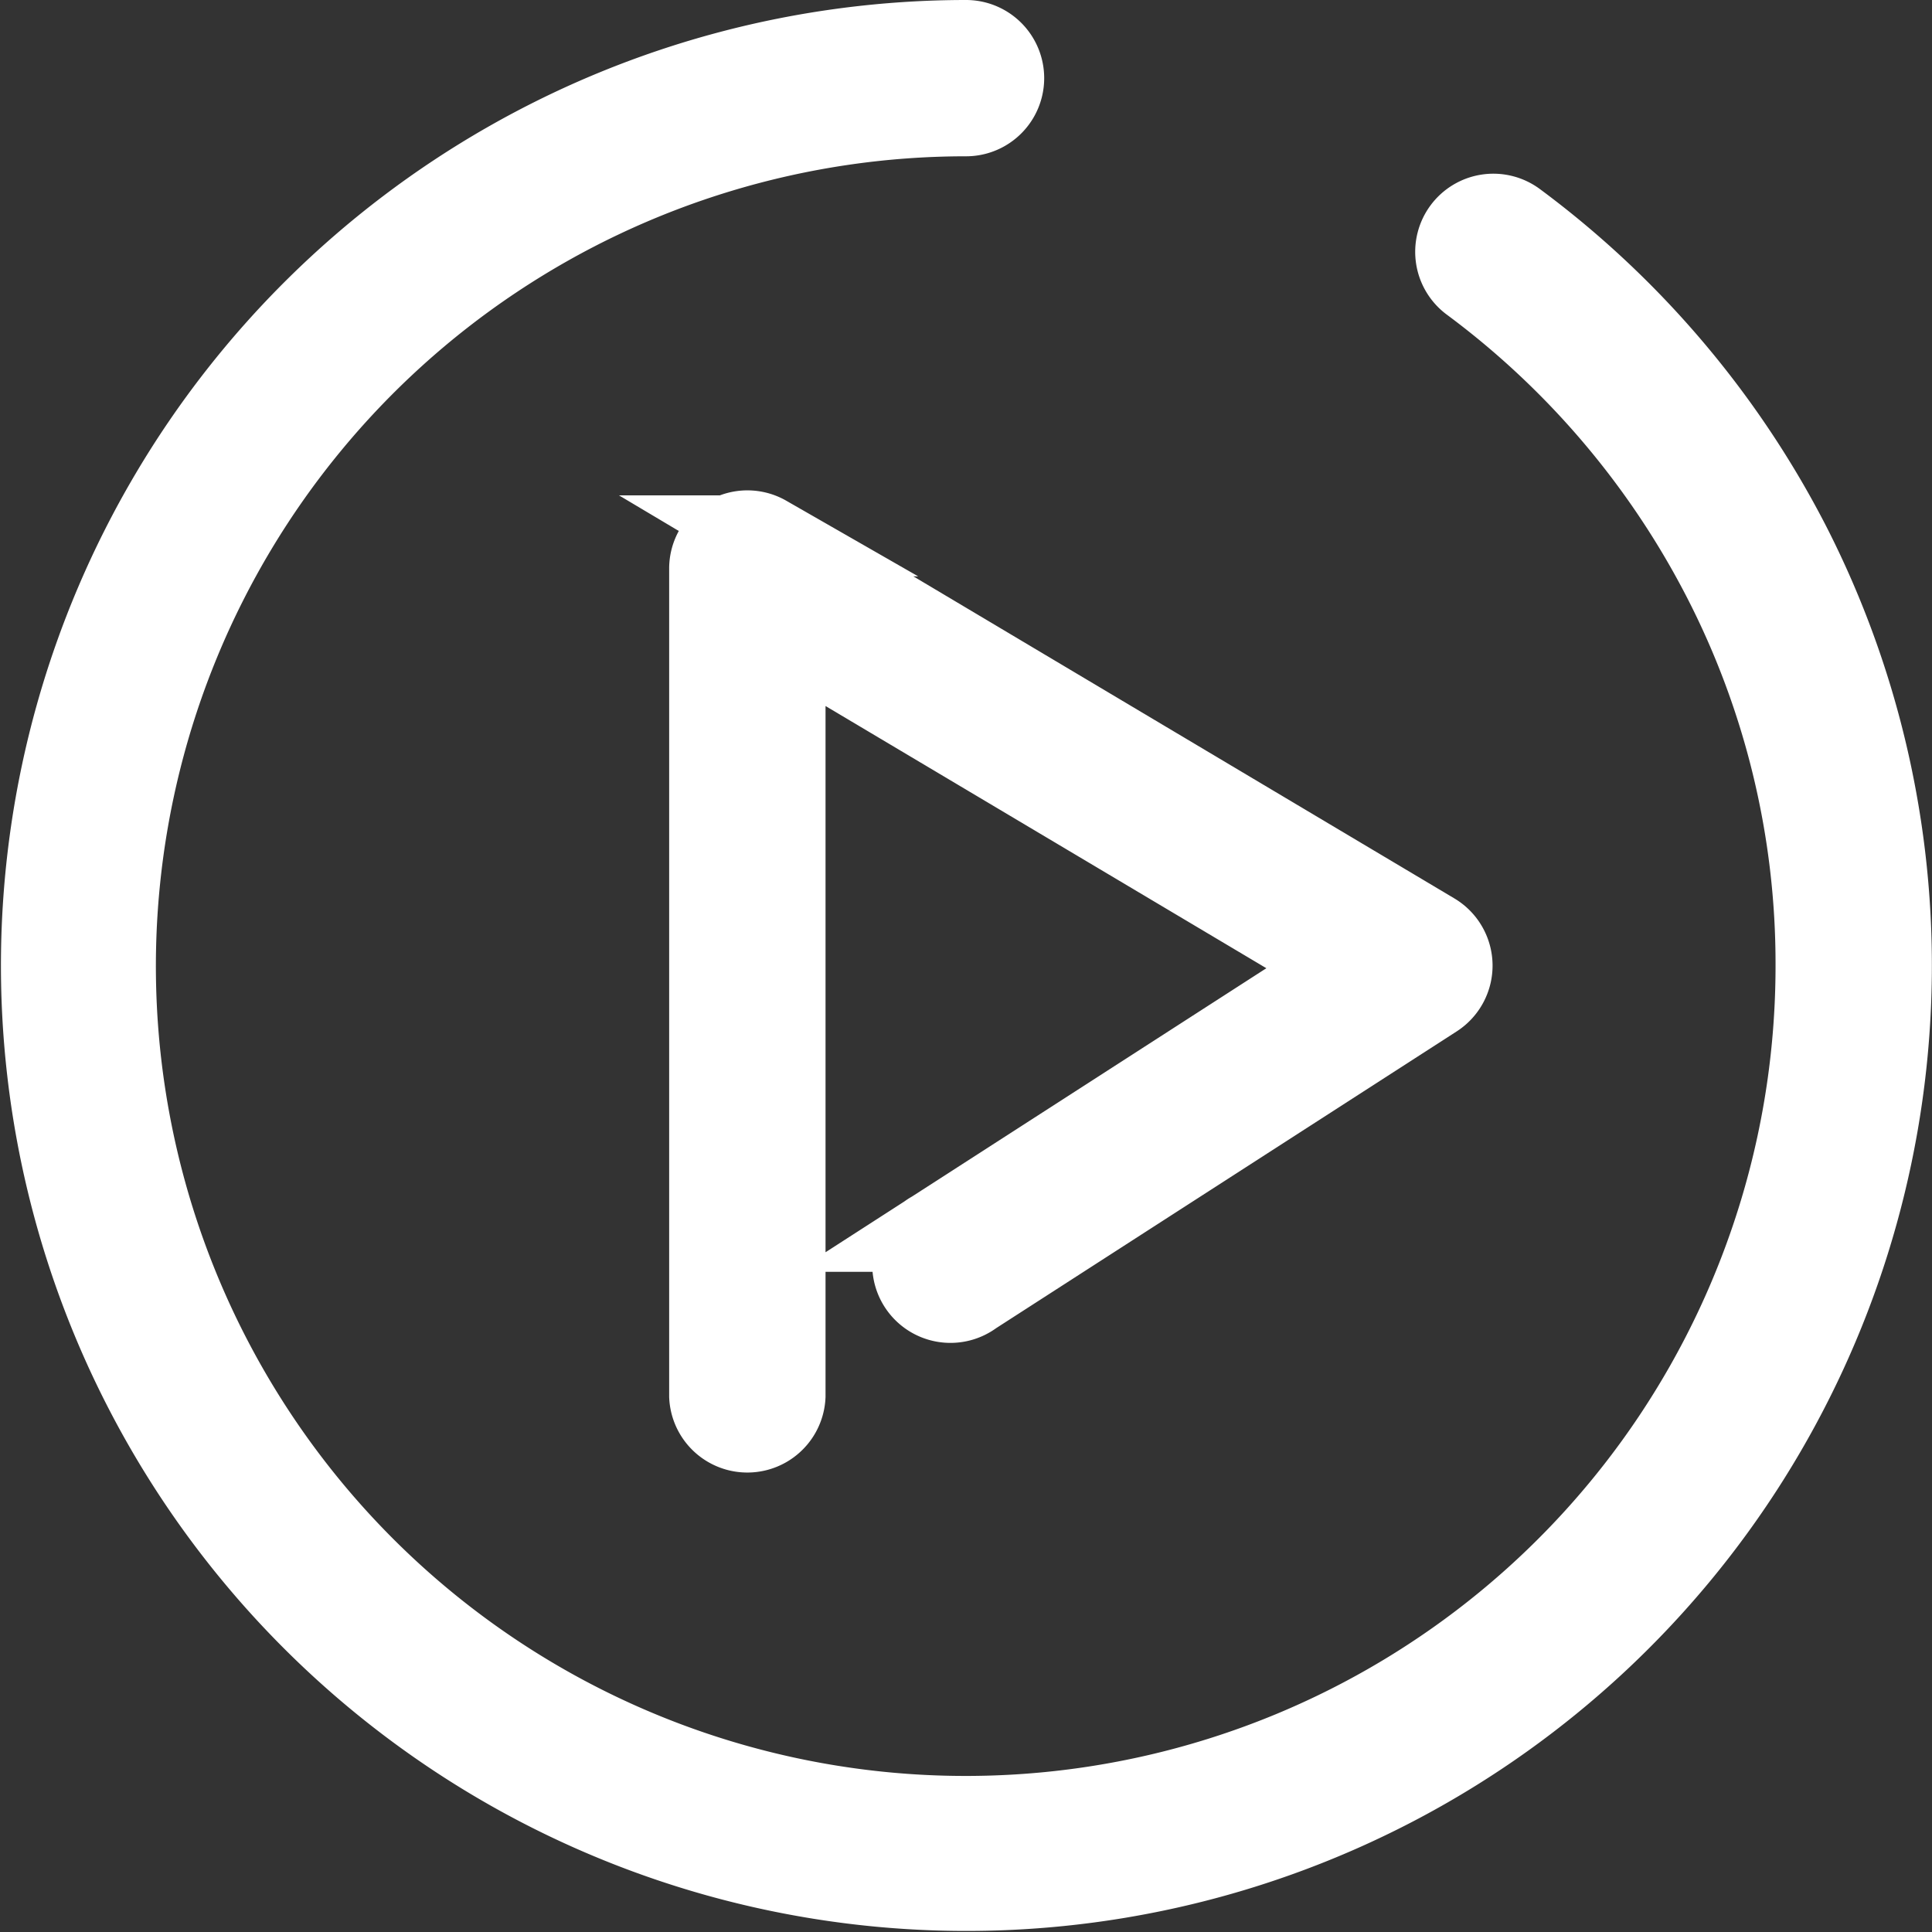 <?xml version="1.0" encoding="utf-8"?><svg xmlns="http://www.w3.org/2000/svg" width="23.857" height="23.857" viewBox="0 0 23.857 23.857">
  <rect x="0" y="0" width="23.857" height="23.857" fill="#333333" stroke="none"/>
  <g id="play-button" transform="translate(0.5 0.5)">
    <path id="Path_948" data-name="Path 948" d="M21.592,6.2a11.53,11.53,0,0,0-3.375-3.964.465.465,0,0,0-.553.748,10.6,10.6,0,0,1,3.1,3.642,10.383,10.383,0,0,1,1.161,4.8A10.5,10.5,0,1,1,11.429.93a.465.465,0,0,0,0-.93A11.422,11.422,0,1,0,21.592,6.2Z" transform="translate(0 0)" fill="#fff" stroke="#fff" stroke-width="1"/>
    <path id="Path_949" data-name="Path 949" d="M106.9,78.246a.466.466,0,0,0-.236.4V88.869a.466.466,0,0,0,.931,0v-9.4l6.893,4.1-5.069,3.266a.466.466,0,1,0,.5.783l5.7-3.673a.466.466,0,0,0-.014-.791l-8.243-4.907A.466.466,0,0,0,106.9,78.246Z" transform="translate(-98.401 -72.13)" fill="#fff" stroke="#fff" stroke-width="1"/>
  </g>
</svg>
